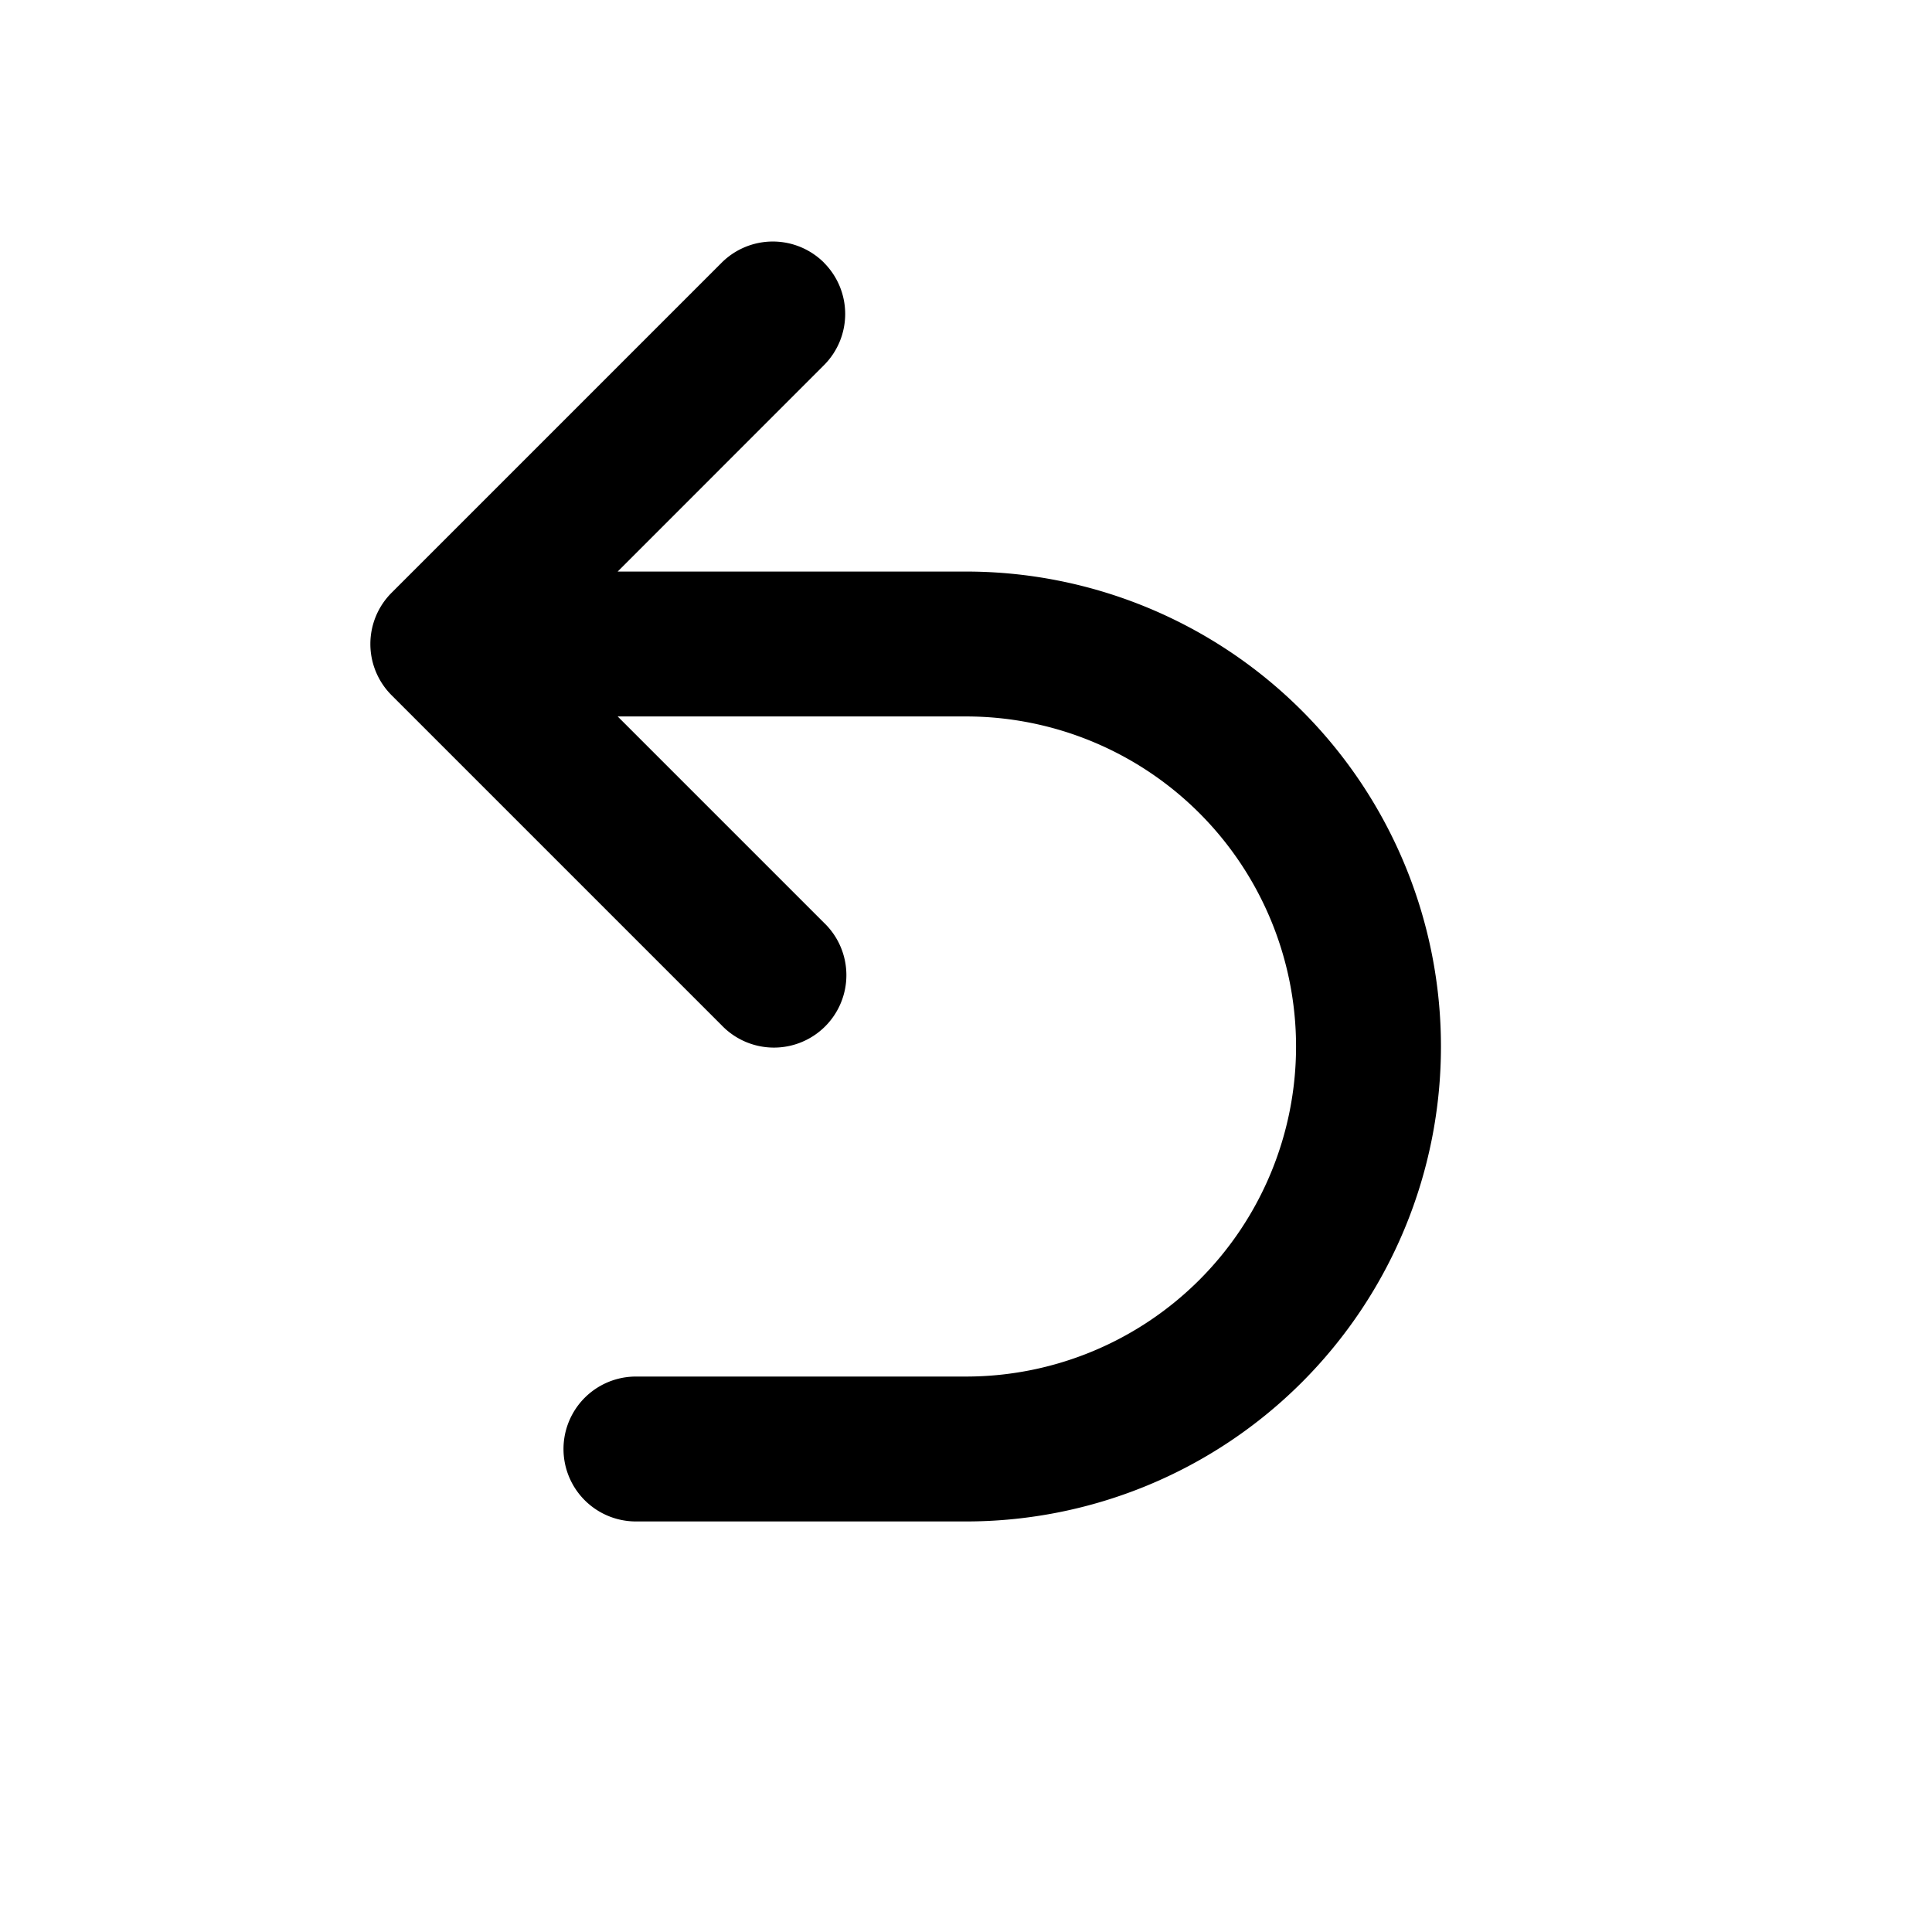 <svg fill="none" height="24" width="24" xmlns="http://www.w3.org/2000/svg"><path clip-rule="evenodd" d="M10.236 3.264a.9.9 0 010 1.272L7.673 7.1H12a5.9 5.9 0 110 11.8H7.9a.9.9 0 110-1.8H12a4.1 4.1 0 100-8.2H7.673l2.564 2.564a.9.9 0 11-1.273 1.272l-4.1-4.1a.9.9 0 010-1.272l4.1-4.1a.9.9 0 011.273 0z" fill="currentColor" fill-rule="evenodd"/></svg>
